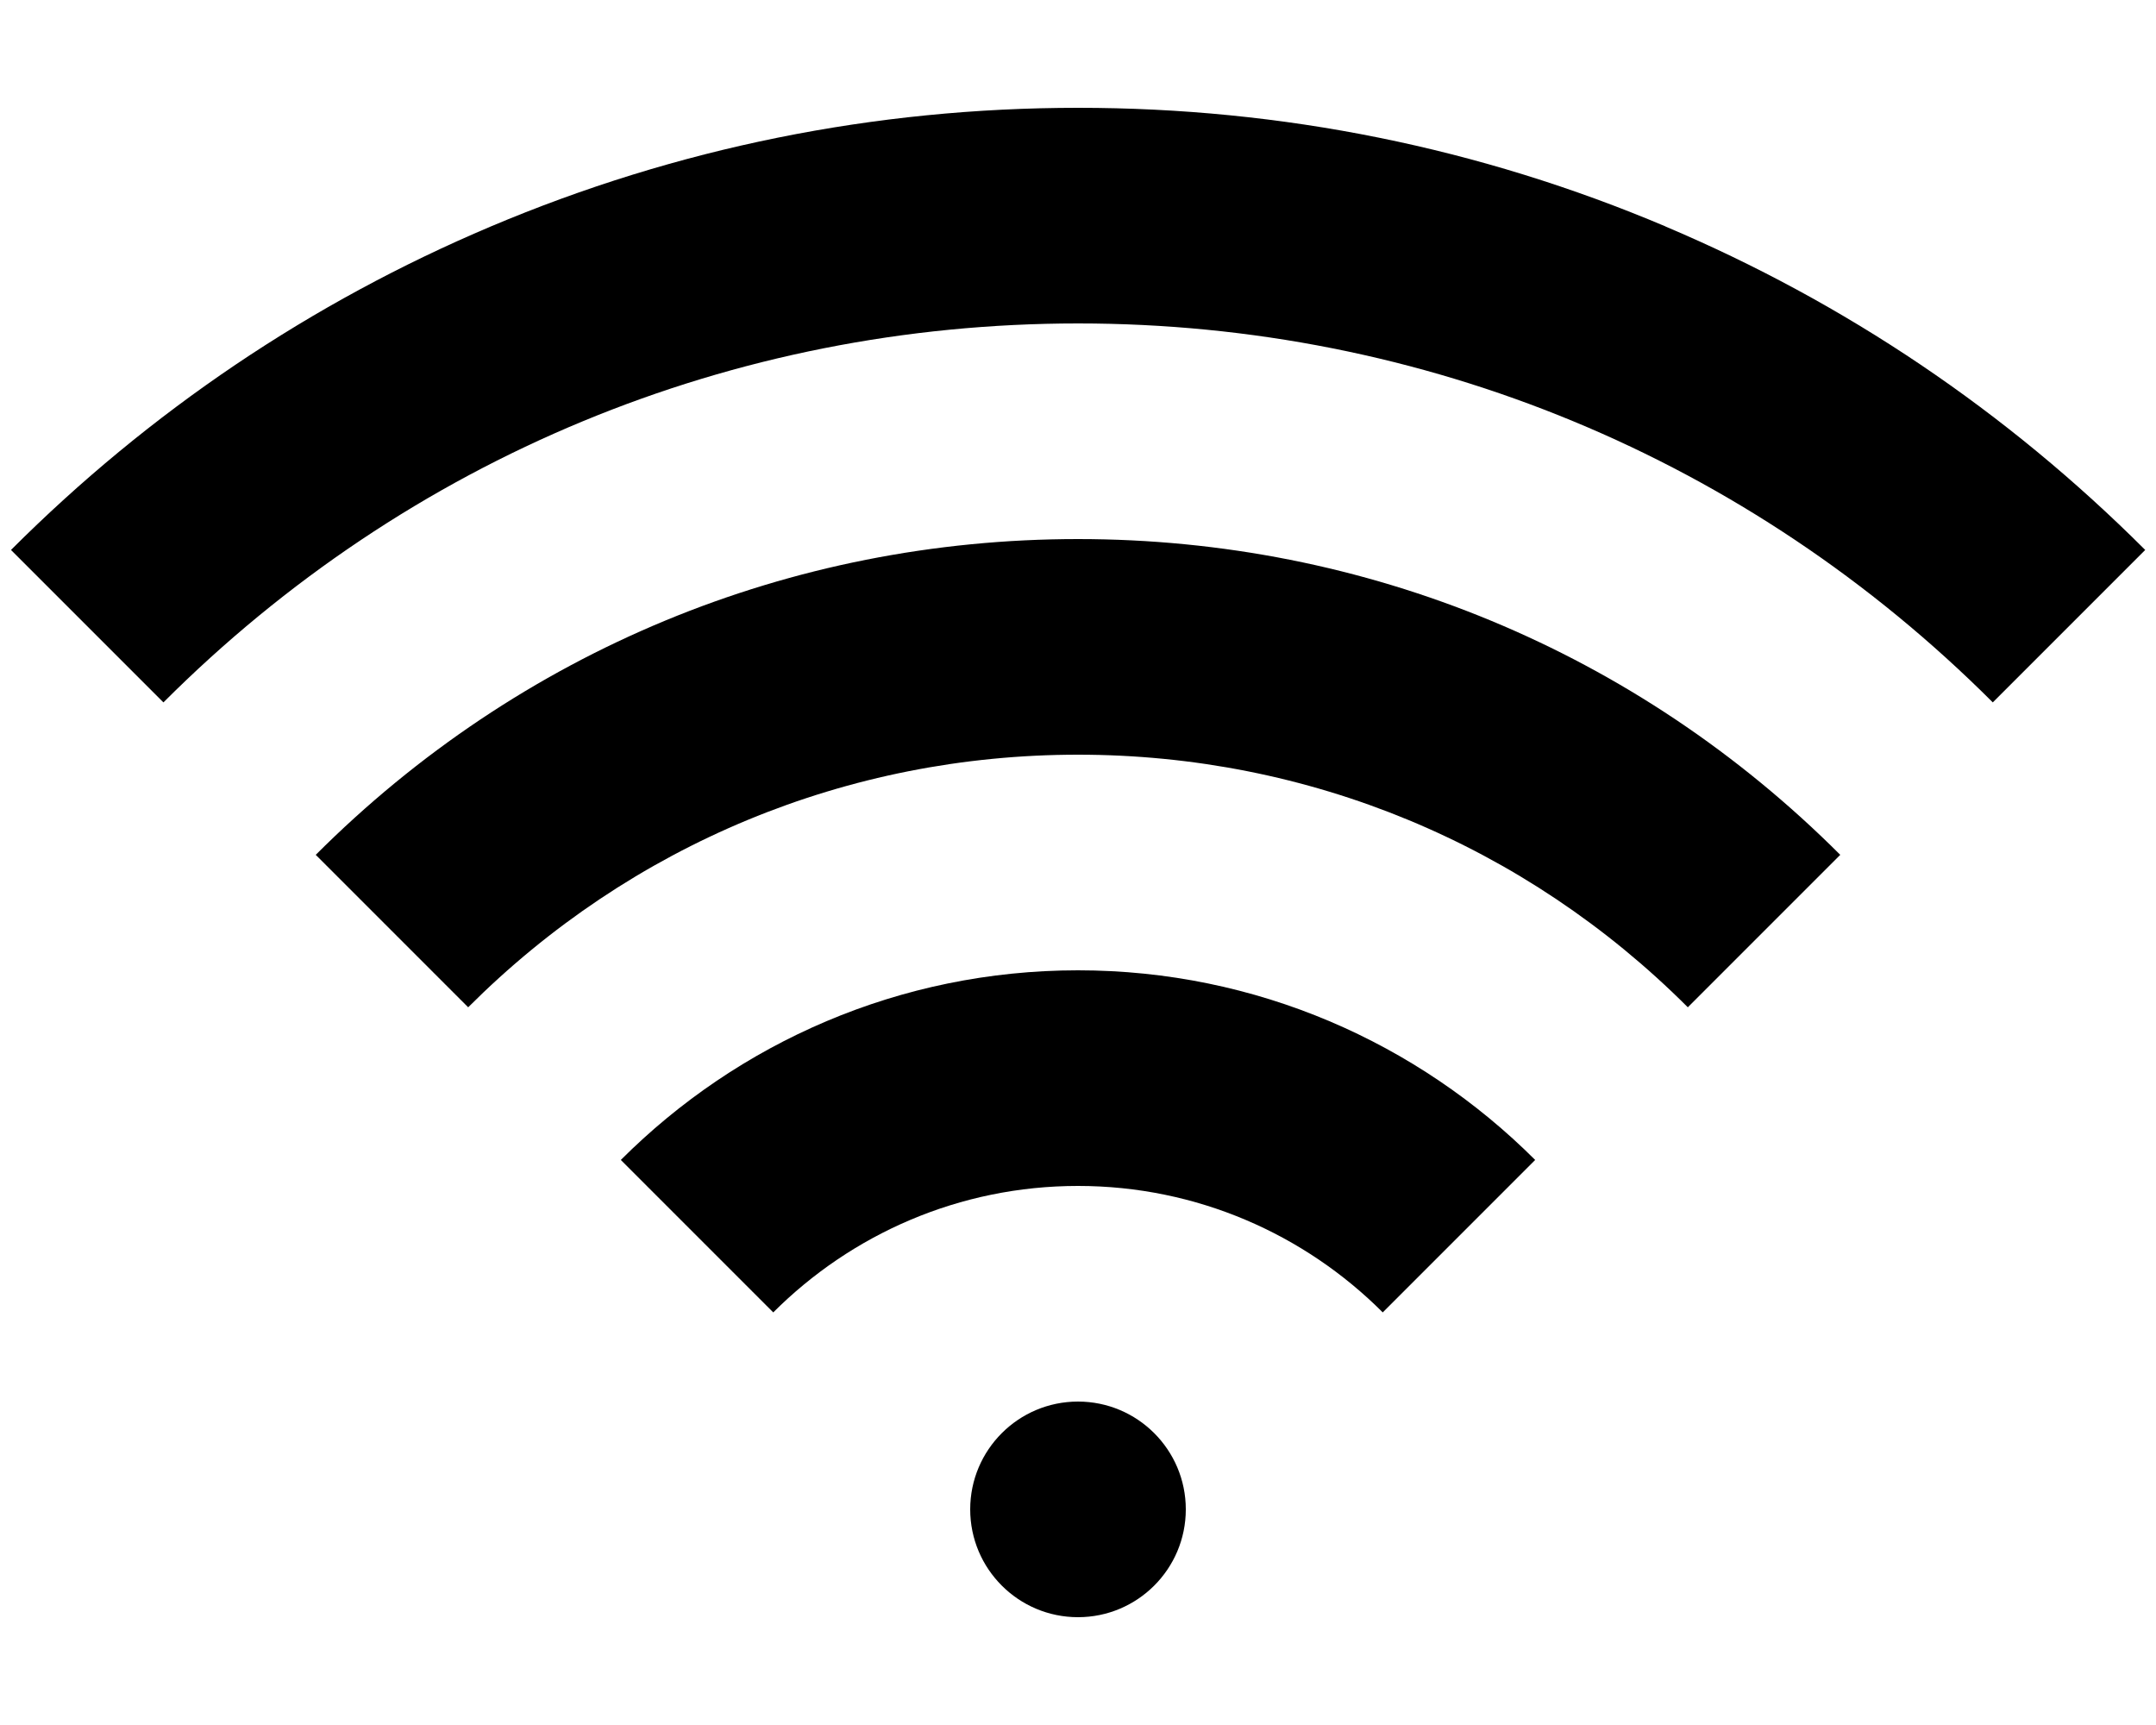 <svg xmlns="http://www.w3.org/2000/svg" xmlns:xlink="http://www.w3.org/1999/xlink" width="20" height="16" version="1.1" viewBox="0 0 20 16"><path fill="#000" d="M10 9c1.654 0 3.154 0.673 4.241 1.759l-1.414 1.414c-0.724-0.724-1.724-1.173-2.827-1.173s-2.103 0.449-2.827 1.173l-1.414-1.414c1.086-1.086 2.586-1.759 4.241-1.759zM2.929 7.929c1.889-1.889 4.4-2.929 7.071-2.929s5.182 1.040 7.071 2.929l-1.414 1.414c-1.511-1.511-3.52-2.343-5.657-2.343s-4.146 0.832-5.657 2.343l-1.414-1.414zM15.45 2.101c1.667 0.705 3.164 1.715 4.45 3v0l-1.414 1.414c-2.267-2.266-5.28-3.515-8.485-3.515s-6.219 1.248-8.485 3.515l-1.414-1.414c1.285-1.285 2.783-2.295 4.45-3 1.727-0.73 3.56-1.101 5.45-1.101s3.723 0.37 5.45 1.101zM9 14c0-0.552 0.448-1 1-1s1 0.448 1 1c0 0.552-0.448 1-1 1s-1-0.448-1-1z"/></svg>
